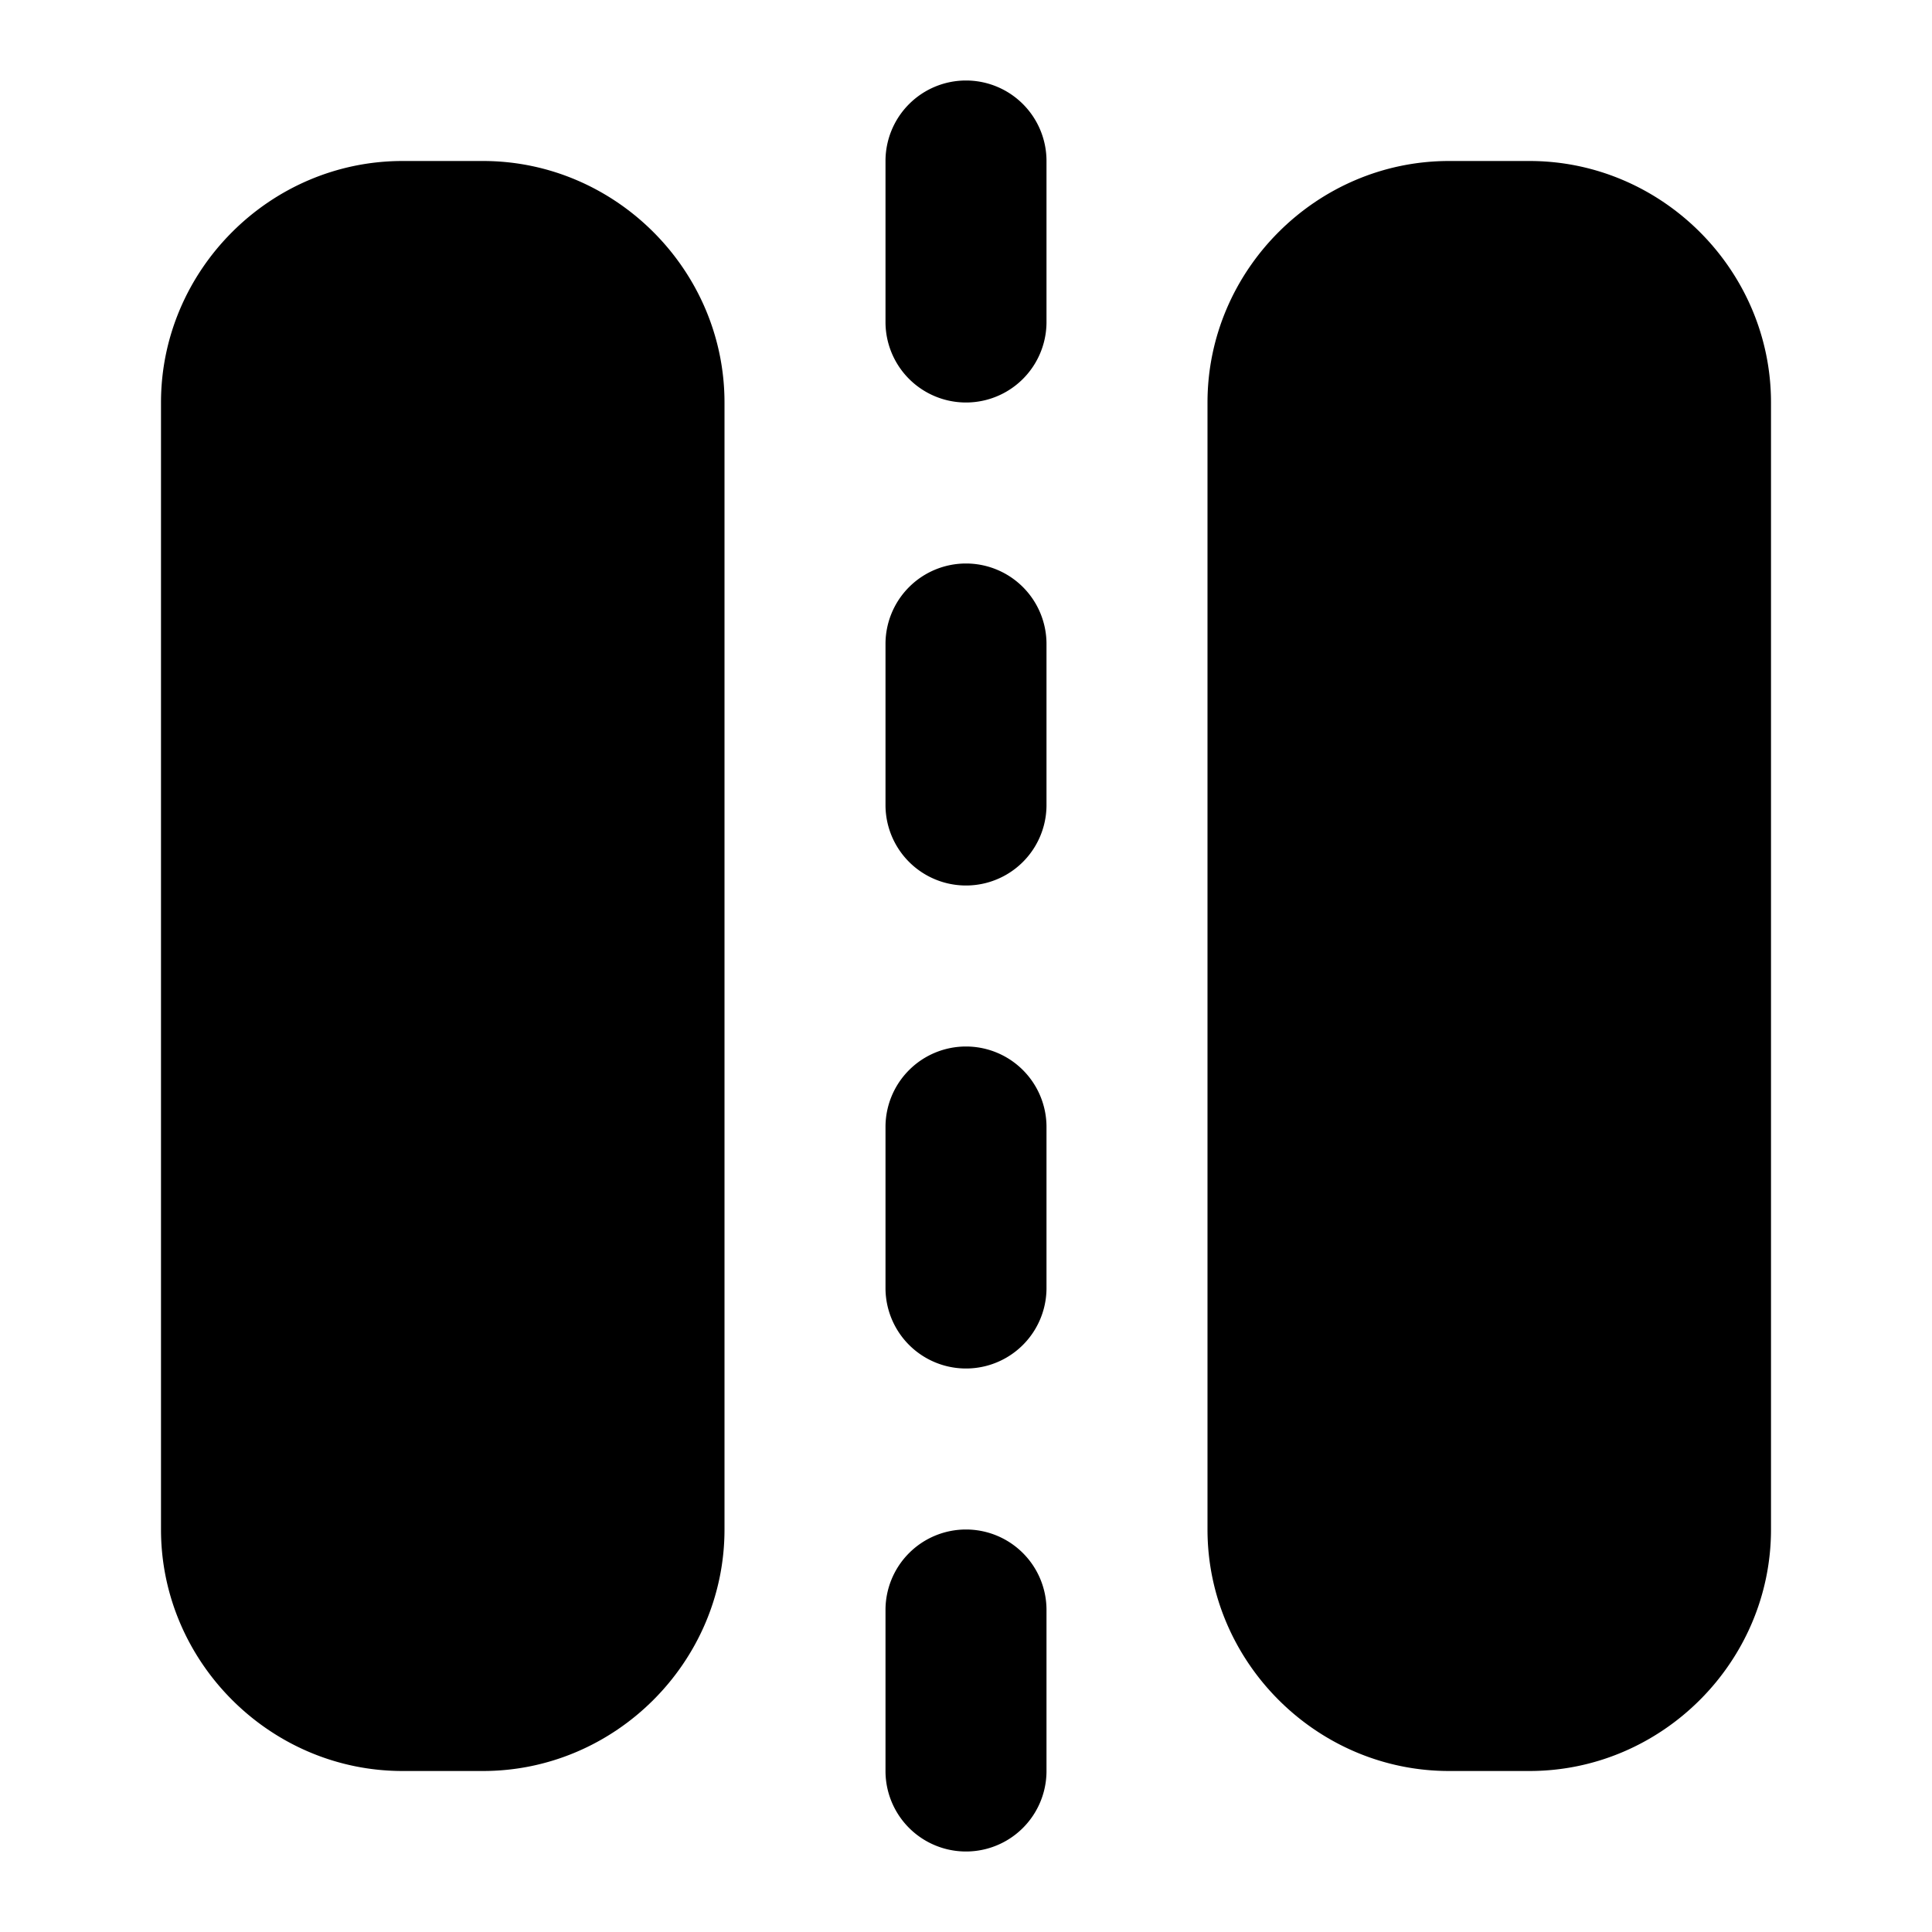 <svg xmlns="http://www.w3.org/2000/svg" width="24" height="24" viewBox="0 0 24 24"><path d="M12 1a1 1 0 0 0-1 1v2a1 1 0 0 0 2 0V2a1 1 0 0 0-1-1zM5 2C3.355 2 2 3.355 2 5v14c0 1.645 1.355 3 3 3h1c1.645 0 3-1.355 3-3V5c0-1.645-1.355-3-3-3zm13 0c-1.645 0-3 1.355-3 3v14c0 1.645 1.355 3 3 3h1c1.645 0 3-1.355 3-3V5c0-1.645-1.355-3-3-3zm-6 5a1 1 0 0 0-1 1v2a1 1 0 0 0 2 0V8a1 1 0 0 0-1-1zm0 6a1 1 0 0 0-1 1v2a1 1 0 0 0 2 0v-2a1 1 0 0 0-1-1zm0 6a1 1 0 0 0-1 1v2a1 1 0 0 0 2 0v-2a1 1 0 0 0-1-1z"/></svg>